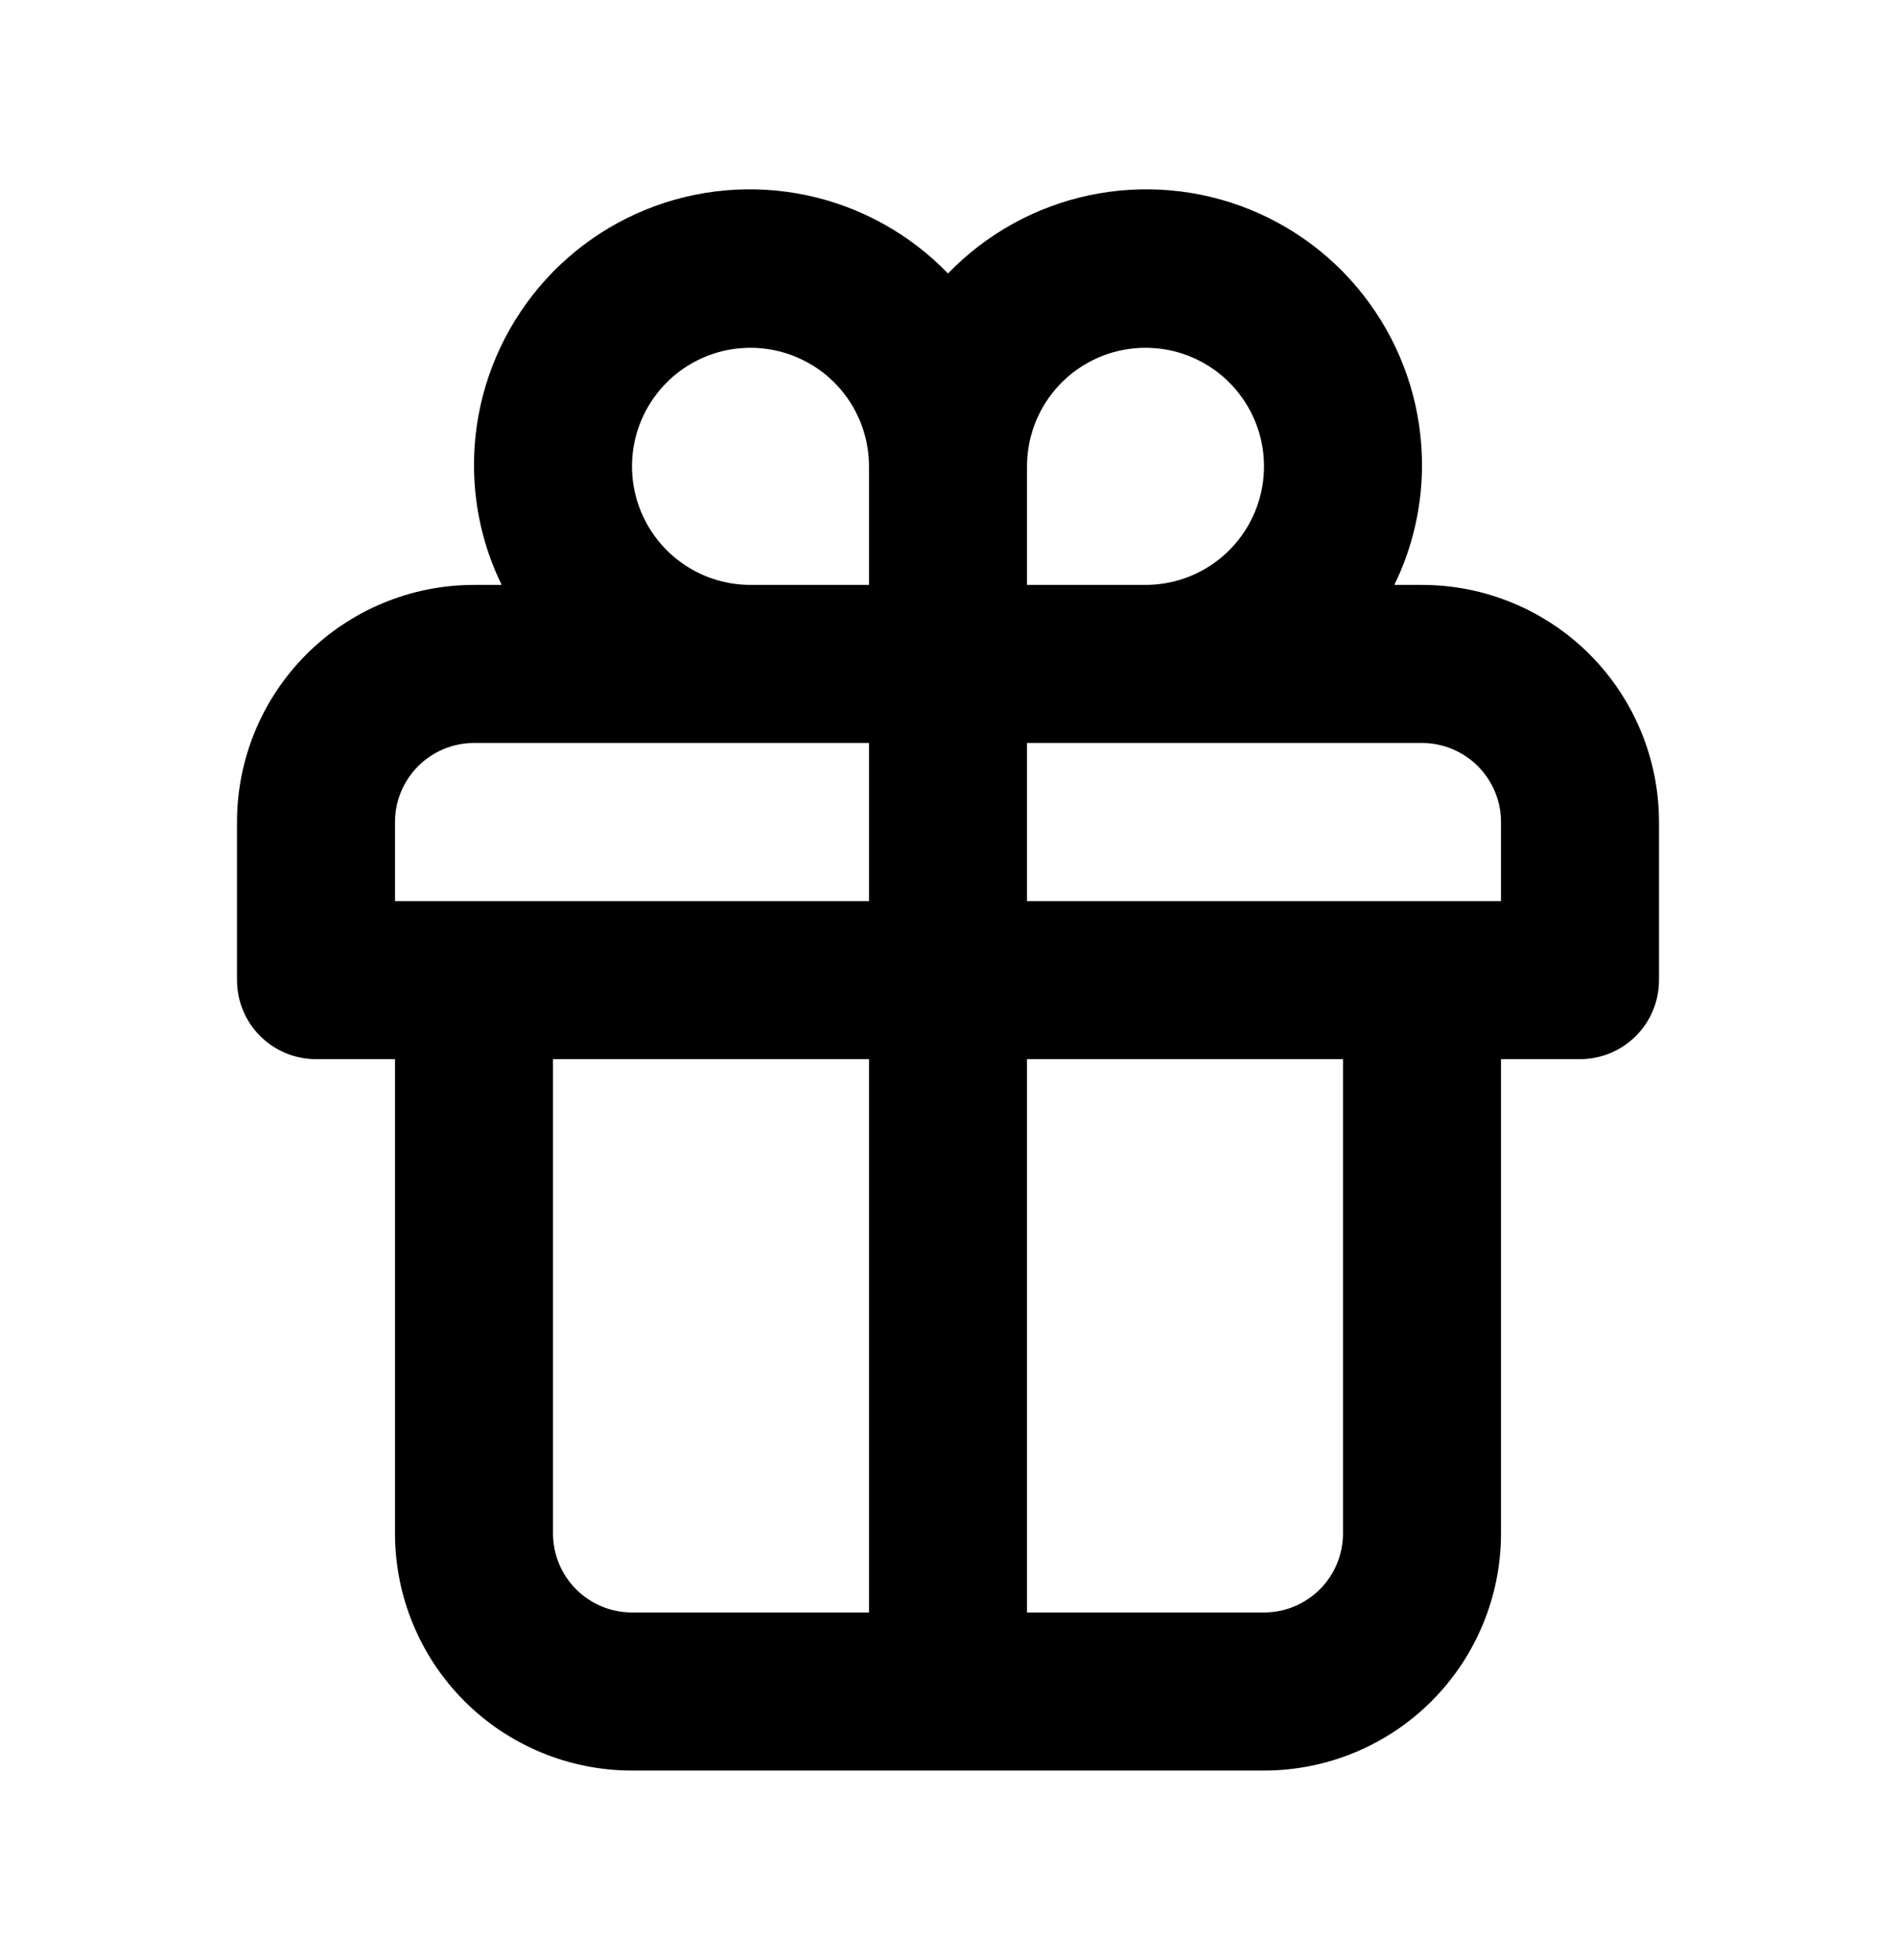 <svg width="30" height="31" viewBox="0 0 30 31" fill="none" xmlns="http://www.w3.org/2000/svg">
<path d="M22.5 9.25H22.062C22.348 8.666 22.497 8.025 22.5 7.375C22.504 6.504 22.247 5.652 21.762 4.929C21.278 4.205 20.588 3.643 19.781 3.315C18.974 2.987 18.088 2.908 17.236 3.088C16.384 3.268 15.605 3.699 15 4.325C14.395 3.699 13.616 3.268 12.764 3.088C11.912 2.908 11.026 2.987 10.219 3.315C9.412 3.643 8.722 4.205 8.238 4.929C7.753 5.652 7.496 6.504 7.5 7.375C7.503 8.025 7.652 8.666 7.938 9.25H7.5C6.505 9.25 5.552 9.645 4.848 10.348C4.145 11.052 3.75 12.005 3.75 13V15.5C3.75 15.832 3.882 16.15 4.116 16.384C4.351 16.618 4.668 16.75 5 16.75H6.25V24.25C6.25 25.245 6.645 26.198 7.348 26.902C8.052 27.605 9.005 28 10 28H20C20.995 28 21.948 27.605 22.652 26.902C23.355 26.198 23.75 25.245 23.75 24.25V16.75H25C25.331 16.75 25.649 16.618 25.884 16.384C26.118 16.15 26.25 15.832 26.25 15.5V13C26.25 12.005 25.855 11.052 25.152 10.348C24.448 9.645 23.495 9.25 22.5 9.25ZM13.75 25.5H10C9.668 25.5 9.351 25.368 9.116 25.134C8.882 24.9 8.75 24.582 8.75 24.25V16.75H13.75V25.5ZM13.75 14.25H6.25V13C6.25 12.669 6.382 12.351 6.616 12.116C6.851 11.882 7.168 11.75 7.5 11.75H13.75V14.25ZM13.75 9.25H11.875C11.504 9.25 11.142 9.14 10.833 8.934C10.525 8.728 10.285 8.435 10.143 8.093C10.001 7.75 9.964 7.373 10.036 7.009C10.108 6.646 10.287 6.312 10.549 6.049C10.811 5.787 11.146 5.608 11.509 5.536C11.873 5.464 12.25 5.501 12.592 5.643C12.935 5.785 13.228 6.025 13.434 6.333C13.64 6.642 13.75 7.004 13.75 7.375V9.25ZM16.25 7.375C16.25 7.004 16.36 6.642 16.566 6.333C16.772 6.025 17.065 5.785 17.407 5.643C17.75 5.501 18.127 5.464 18.491 5.536C18.855 5.608 19.189 5.787 19.451 6.049C19.713 6.312 19.892 6.646 19.964 7.009C20.036 7.373 19.999 7.75 19.857 8.093C19.715 8.435 19.475 8.728 19.167 8.934C18.858 9.14 18.496 9.25 18.125 9.25H16.25V7.375ZM21.25 24.25C21.25 24.582 21.118 24.9 20.884 25.134C20.649 25.368 20.331 25.5 20 25.5H16.25V16.75H21.25V24.25ZM23.75 14.25H16.25V11.75H22.5C22.831 11.75 23.149 11.882 23.384 12.116C23.618 12.351 23.75 12.669 23.75 13V14.25Z" fill="black"/>
</svg>
